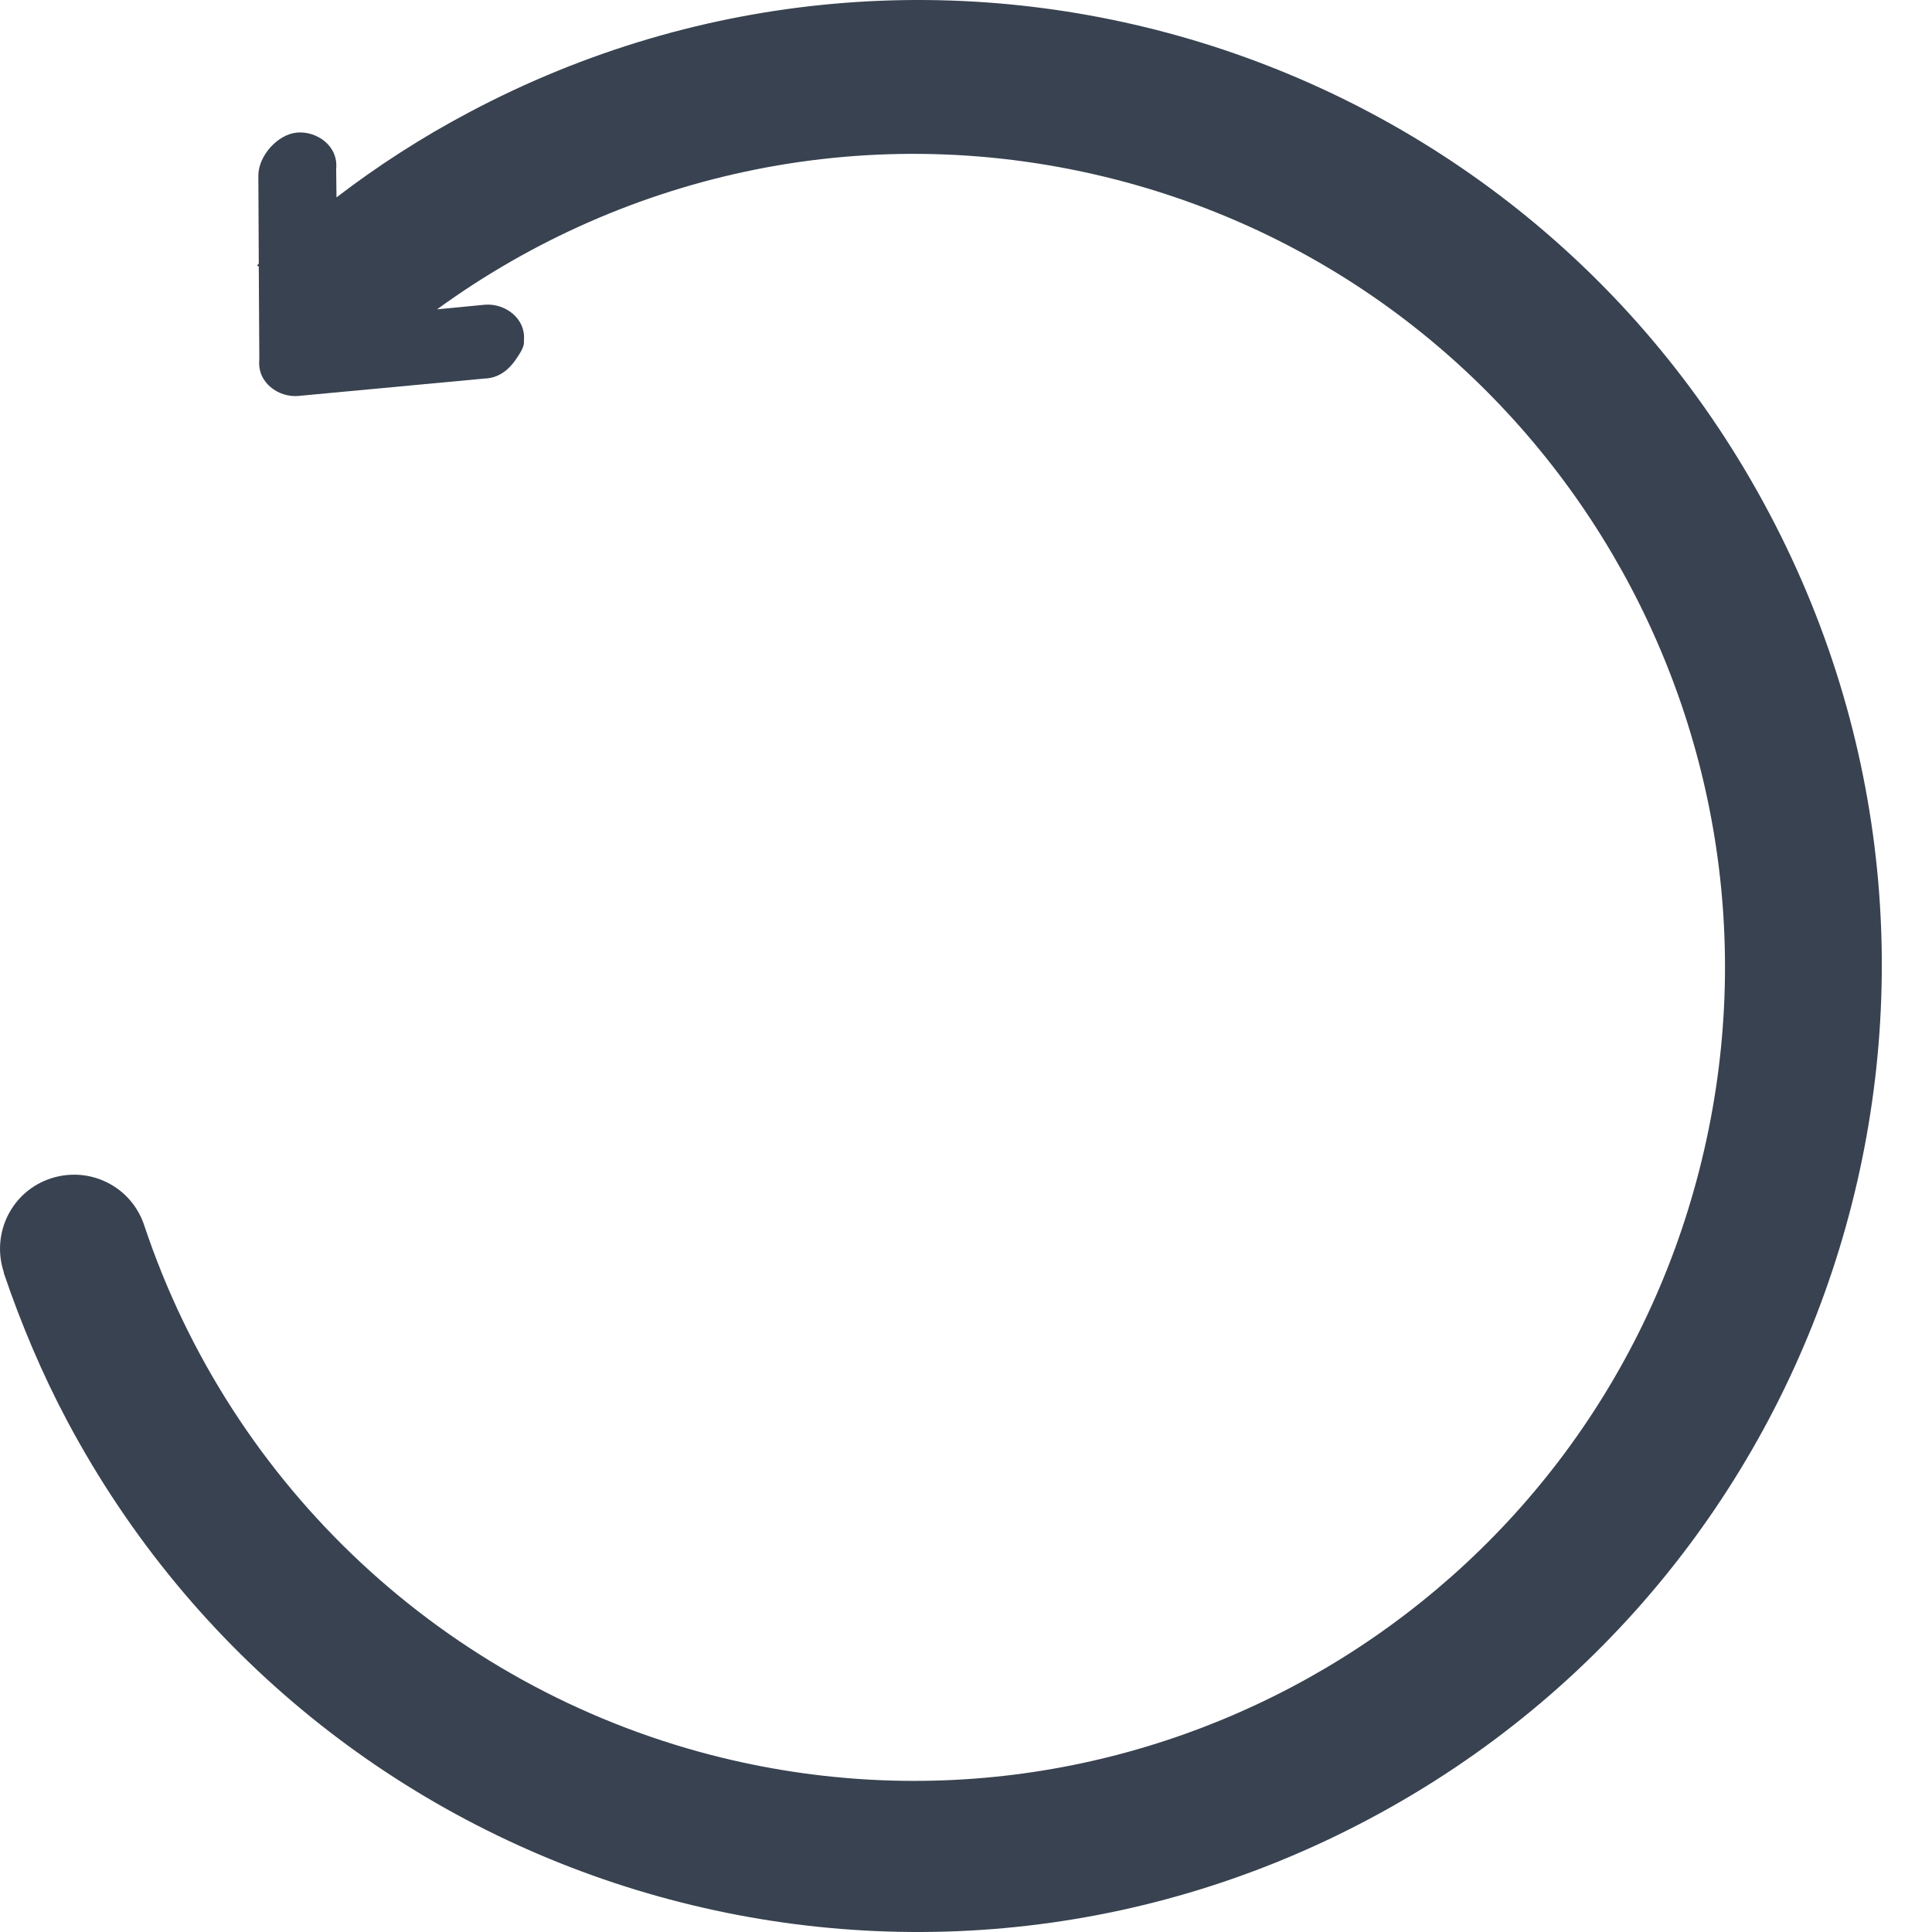 <svg width="18" height="18" viewBox="0 0 18 18" fill="none" xmlns="http://www.w3.org/2000/svg">
<path fill-rule="evenodd" clip-rule="evenodd" d="M3.135 1.839C3.52 1.544 3.93 1.28 4.364 1.05C8.738 -1.277 14.166 0.393 16.485 4.784C18.806 9.17 17.141 14.614 12.764 16.943C8.393 19.274 2.964 17.622 0.629 13.244C0.393 12.801 0.197 12.336 0.036 11.862C0.037 11.856 0.035 11.853 0.034 11.849C-0.083 11.484 0.113 11.095 0.477 10.978C0.841 10.861 1.229 11.058 1.346 11.423C2.159 13.854 4.145 15.708 6.626 16.351C10.668 17.394 14.791 14.958 15.831 10.905C16.871 6.852 14.442 2.717 10.4 1.674C8.128 1.089 5.833 1.601 4.072 2.882L4.518 2.839C4.7 2.824 4.903 2.962 4.881 3.178C4.888 3.229 4.845 3.292 4.802 3.355C4.736 3.449 4.642 3.524 4.512 3.527L2.779 3.689C2.598 3.705 2.394 3.567 2.416 3.351L2.411 2.484C2.406 2.48 2.401 2.476 2.395 2.472C2.4 2.467 2.406 2.461 2.411 2.456L2.407 1.636C2.407 1.451 2.588 1.25 2.769 1.235C2.951 1.22 3.154 1.358 3.132 1.574L3.135 1.839Z" fill="#384250"/>
</svg>
